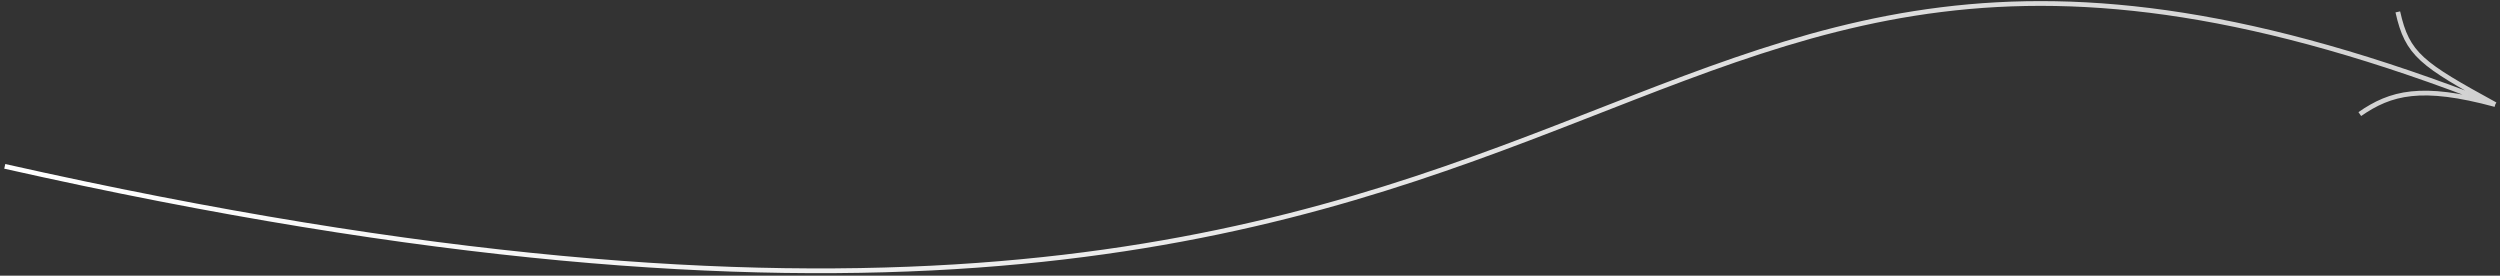 <svg width="526" height="58" viewBox="0 0 526 58" fill="none" xmlns="http://www.w3.org/2000/svg">
<rect x="0" y="0" width="526" height="58" fill="#333333" stroke="none"/>
<path d="M1 35C359 115.5 323.5 -57 525 22M525 22C509.5 13.5 506.5 11.5 504.5 2.5M525 22C509.44 17.772 503 19.5 496.5 24" stroke="url(#paint0_linear_204_1039)"/>
<defs>
<linearGradient id="paint0_linear_204_1039" x1="1" y1="28.856" x2="525" y2="28.856" gradientUnits="userSpaceOnUse">
<stop stop-color="white"/>
<stop offset="1" stop-color="#D1D1D1"/>
</linearGradient>
</defs>
</svg>
